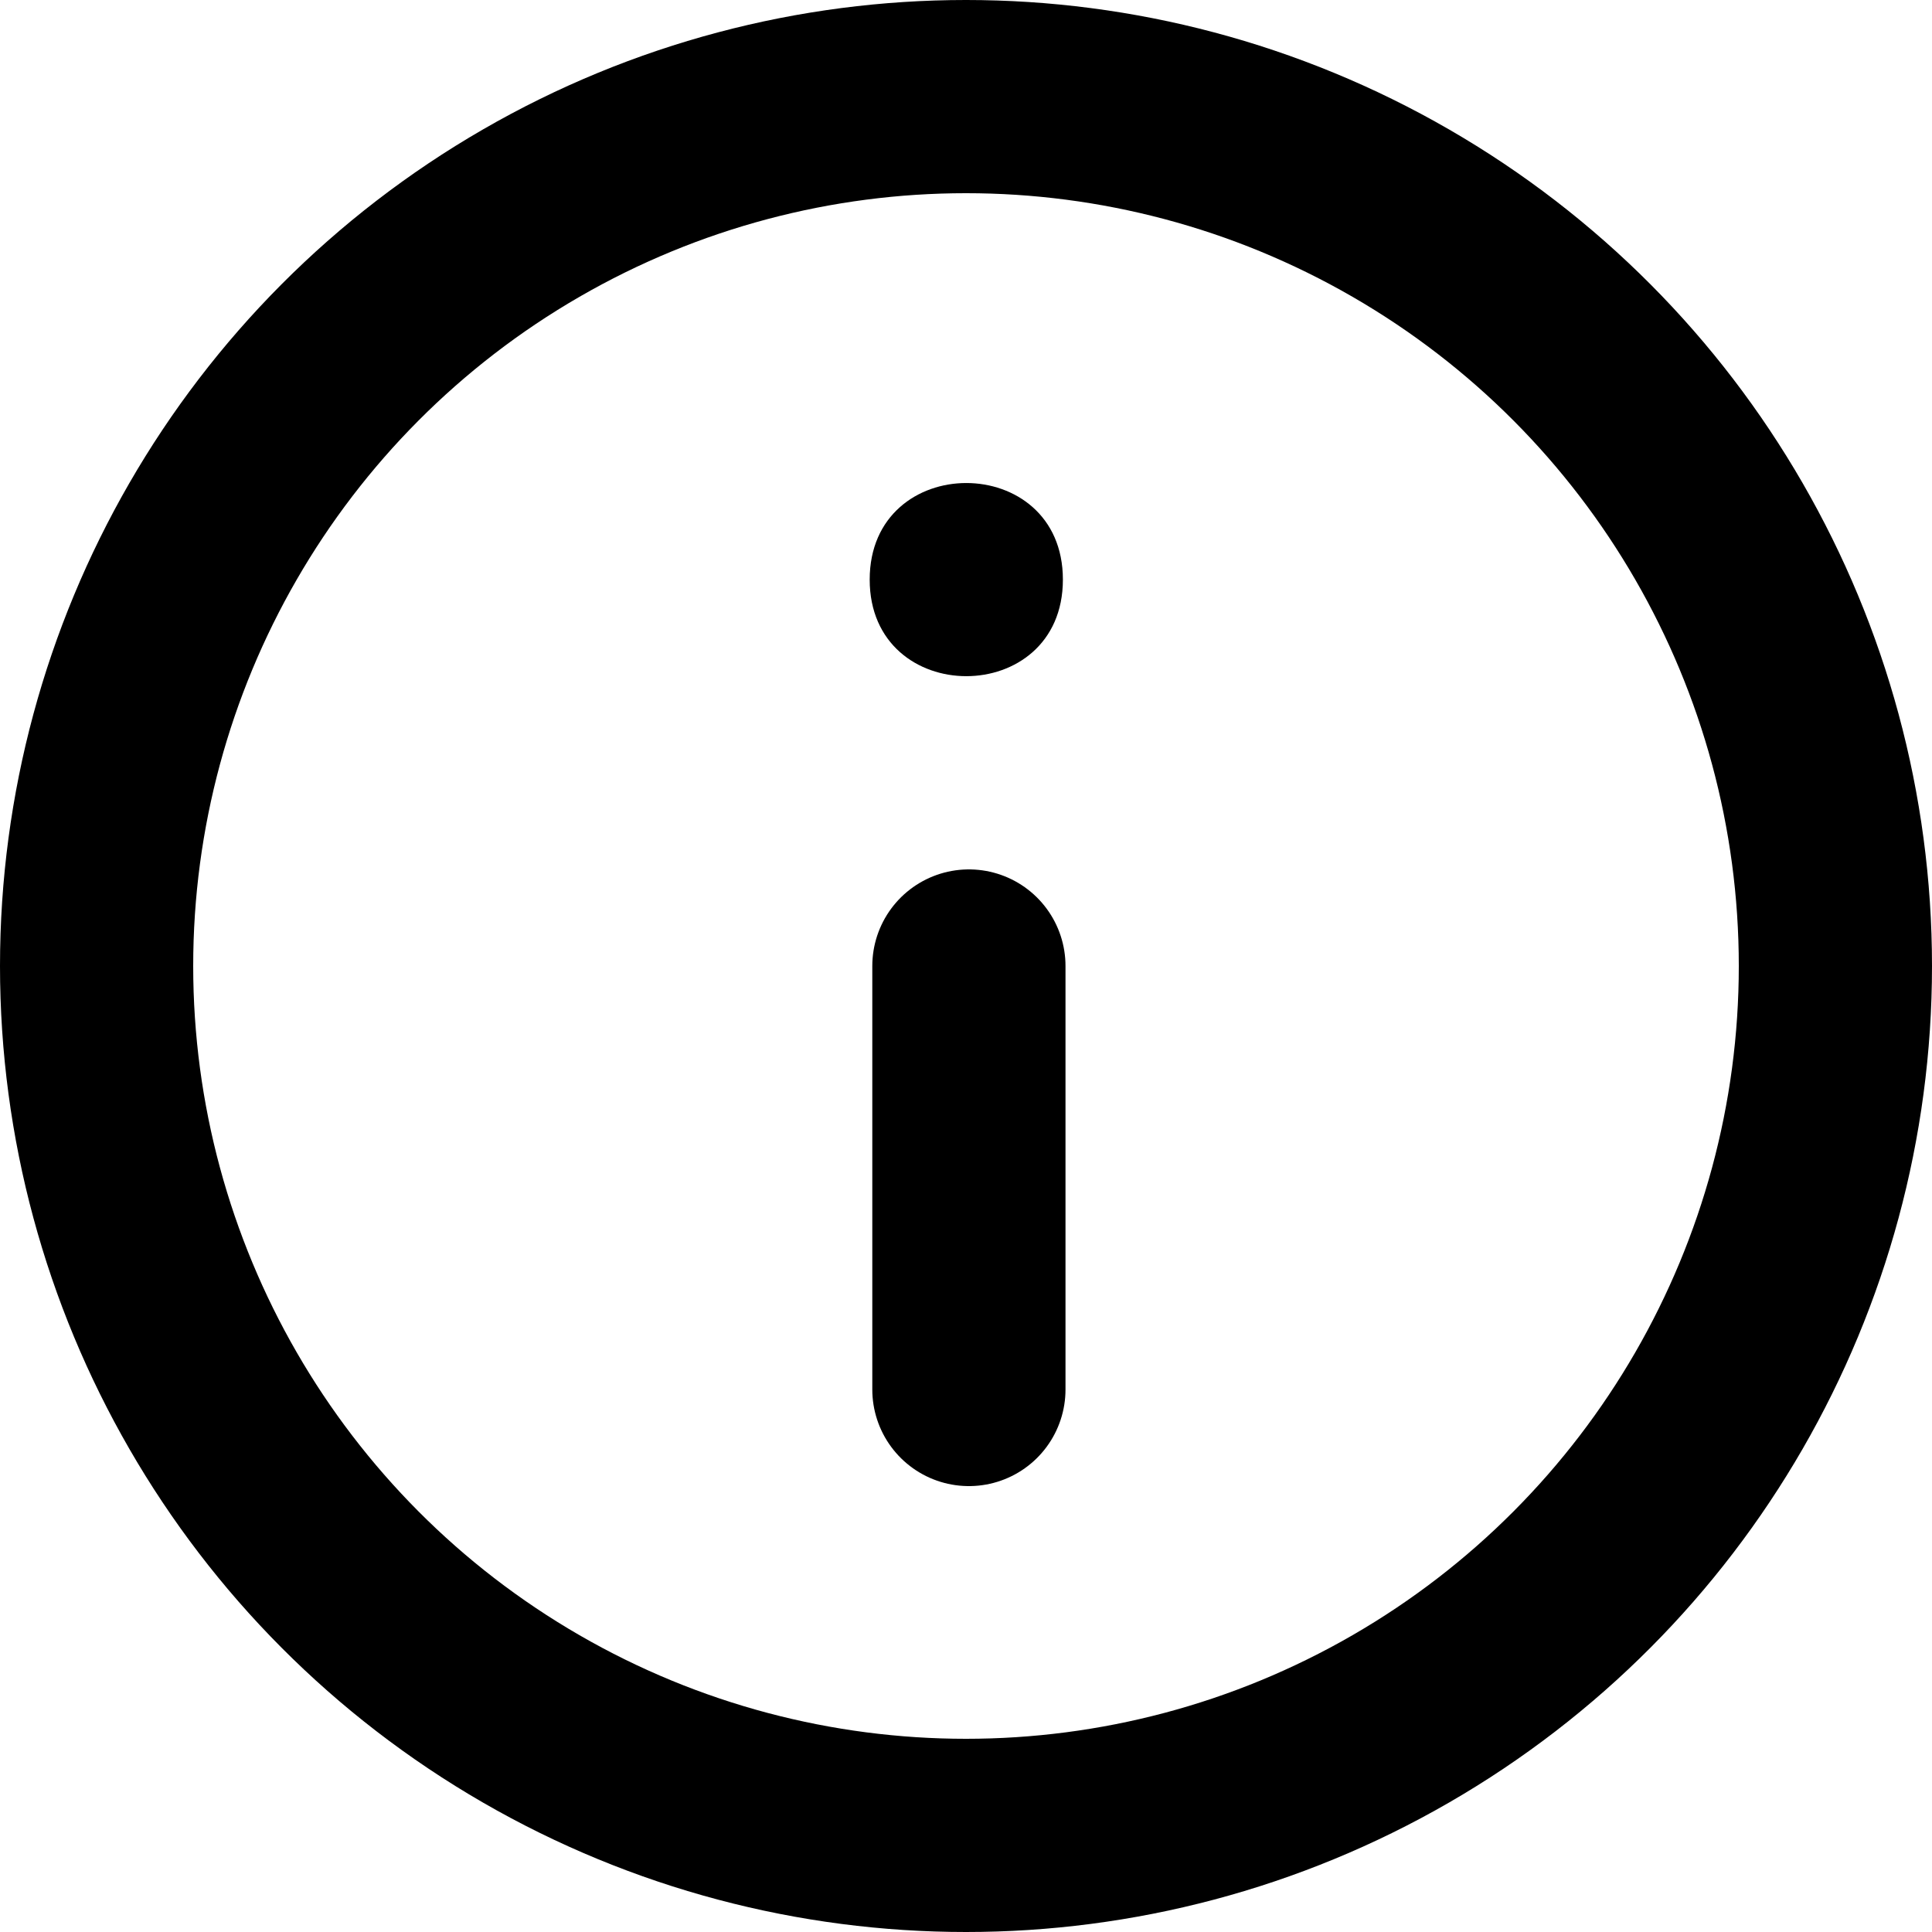 <svg viewBox="0 0 20 20" xmlns="http://www.w3.org/2000/svg"><g transform="translate(1 1)" fill="none" fill-rule="evenodd"><circle stroke="currentColor" stroke-width="2" cx="9" cy="9" r="9"/><path d="M9.03 9v4.384" stroke="currentColor" stroke-width="2" stroke-linecap="round"/><path d="M10.003 5c0 1.333-2 1.333-2 0s2-1.333 2 0" fill="currentColor"/></g></svg>